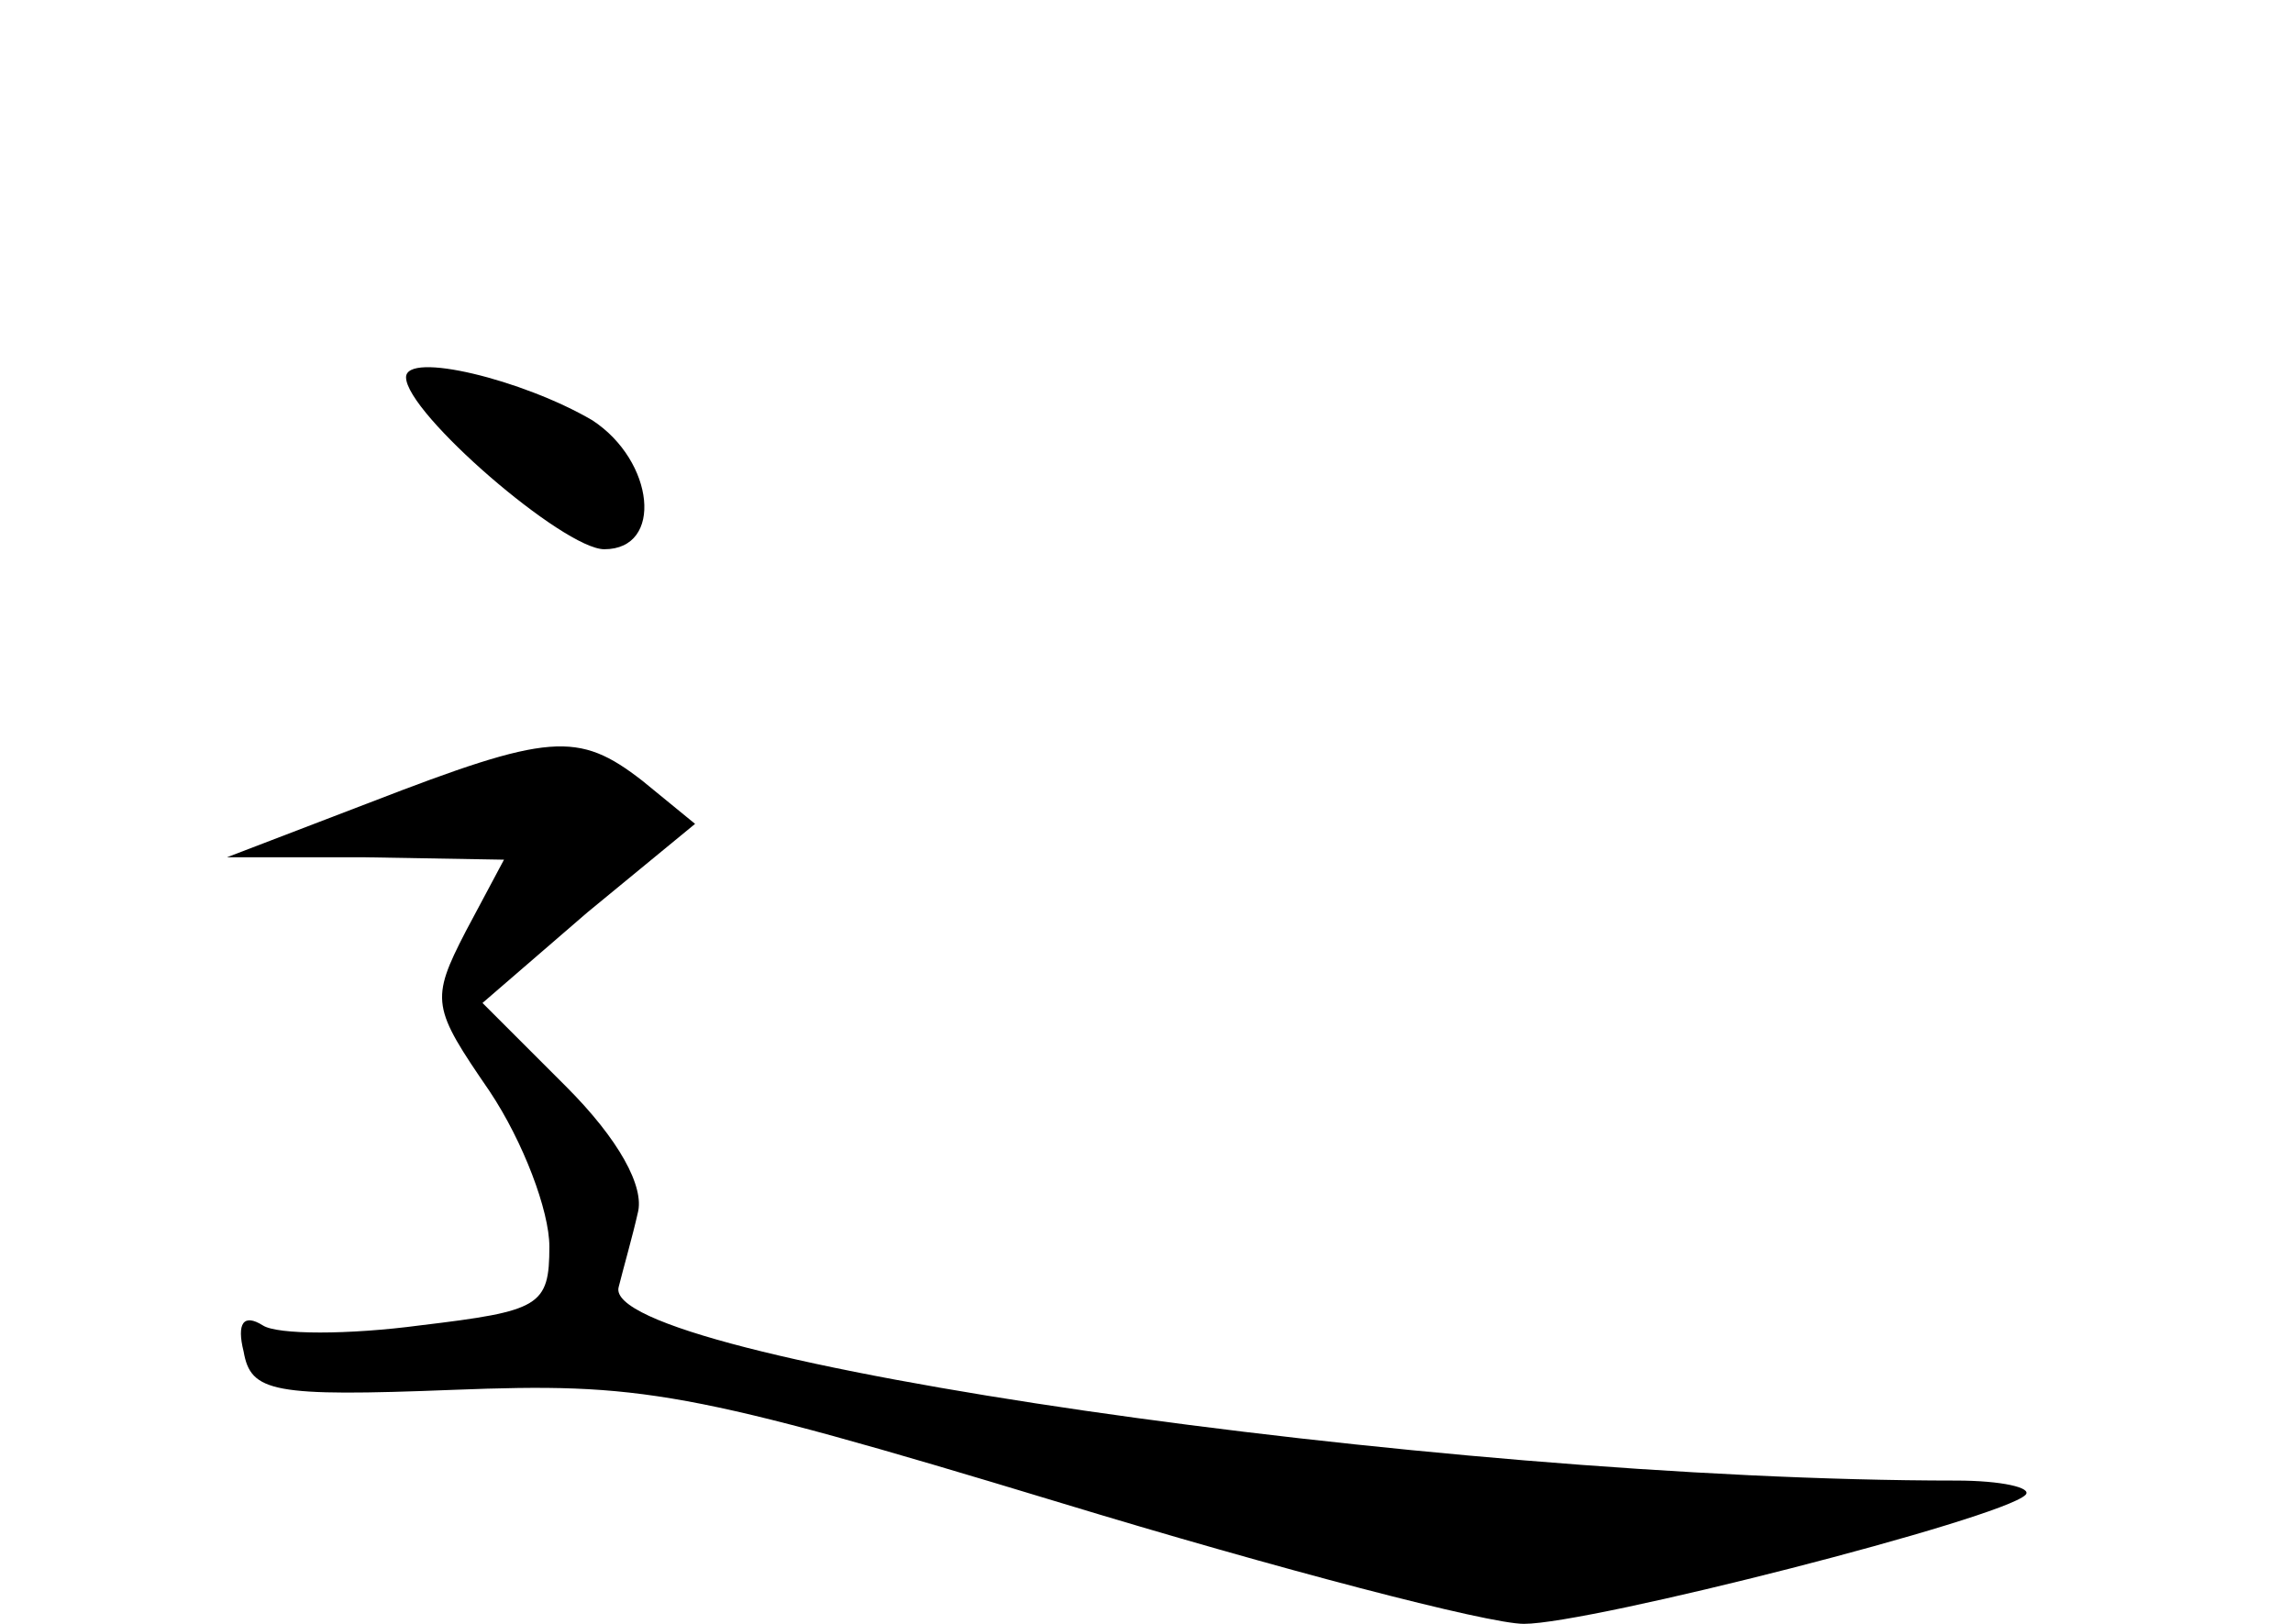 <?xml version="1.0" standalone="no"?>
<!DOCTYPE svg PUBLIC "-//W3C//DTD SVG 20010904//EN"
 "http://www.w3.org/TR/2001/REC-SVG-20010904/DTD/svg10.dtd">
<svg version="1.0" xmlns="http://www.w3.org/2000/svg"
 width="96pt" height="68pt" viewBox="0 0 96 68"
 preserveAspectRatio="xMidYMid meet">
<g transform="translate(0,68) scale(0.1,-0.1)"
fill="#000000" stroke="none">
<path d="M170 522 c0 -15 66 -72 83 -72 25 0 21 37 -5 54 -29 17 -78 29 -78
18z"/>
<path d="M155 344 l-60 -23 58 0 58 -1 -16 -30 c-15 -29 -14 -32 10 -67 14
-21 25 -50 25 -65 0 -25 -4 -27 -54 -33 -30 -4 -60 -4 -66 0 -8 5 -11 1 -8
-11 3 -17 12 -19 88 -16 78 3 98 0 253 -47 92 -28 180 -51 195 -51 28 0 200
44 210 54 3 3 -10 6 -29 6 -218 0 -568 51 -560 81 2 8 6 22 8 31 3 11 -8 31
-30 53 l-35 35 44 38 45 37 -22 18 c-27 21 -39 20 -114 -9z"/>
</g>
</svg>
